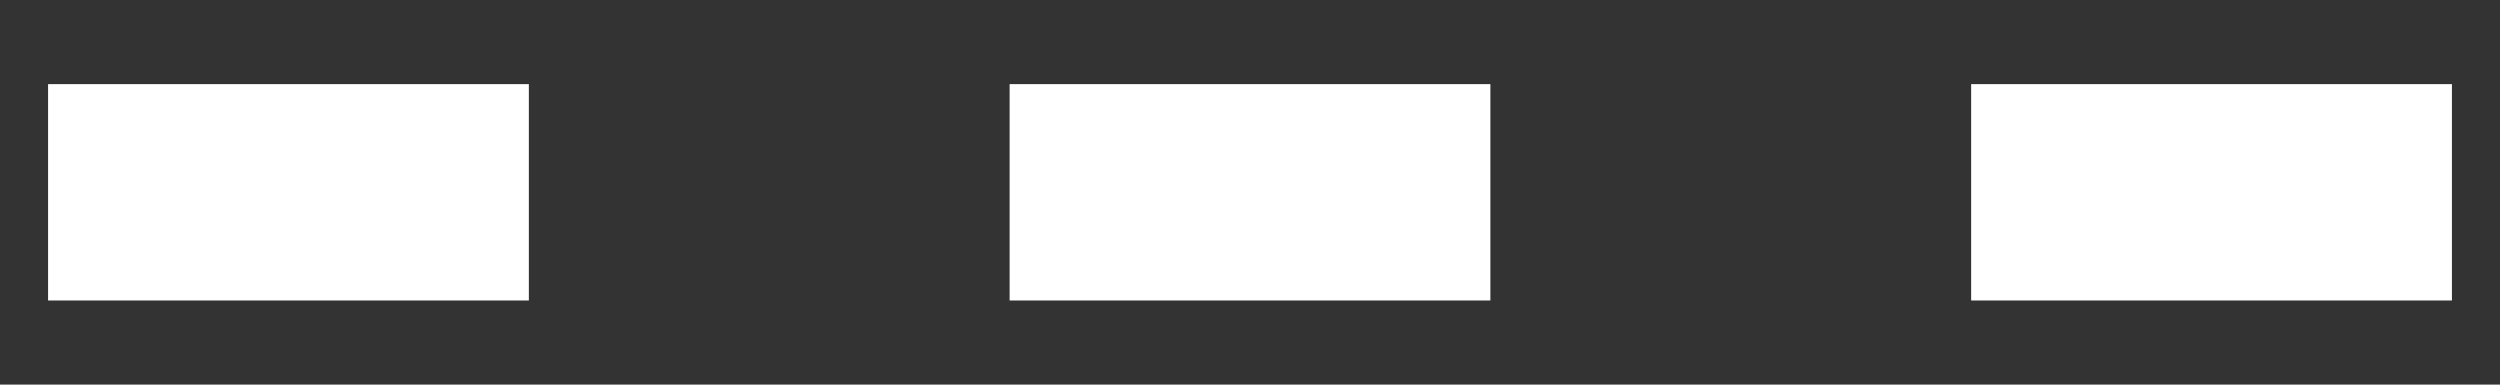﻿<?xml version="1.0" encoding="utf-8"?>
<svg version="1.1" xmlns:xlink="http://www.w3.org/1999/xlink" width="26px" height="4px" xmlns="http://www.w3.org/2000/svg">
  <rect width="100%" height="100%" fill="#333333" stroke="none"/>
  <g transform="matrix(1 0 0 1 -1040 -891 )">
    <path d="M 0.5 3.125  L 0.5 0.875  L 5.5 0.875  L 5.5 3.125  L 0.5 3.125  Z M 10.5 3.125  L 10.5 0.875  L 15.5 0.875  L 15.5 3.125  L 10.5 3.125  Z M 20.5 3.125  L 20.5 0.875  L 25.5 0.875  L 25.5 3.125  L 20.5 3.125  Z " fill-rule="nonzero" fill="#ffffff" stroke="none" transform="matrix(1 0 0 1 1040 891 )" />
  </g>
</svg>